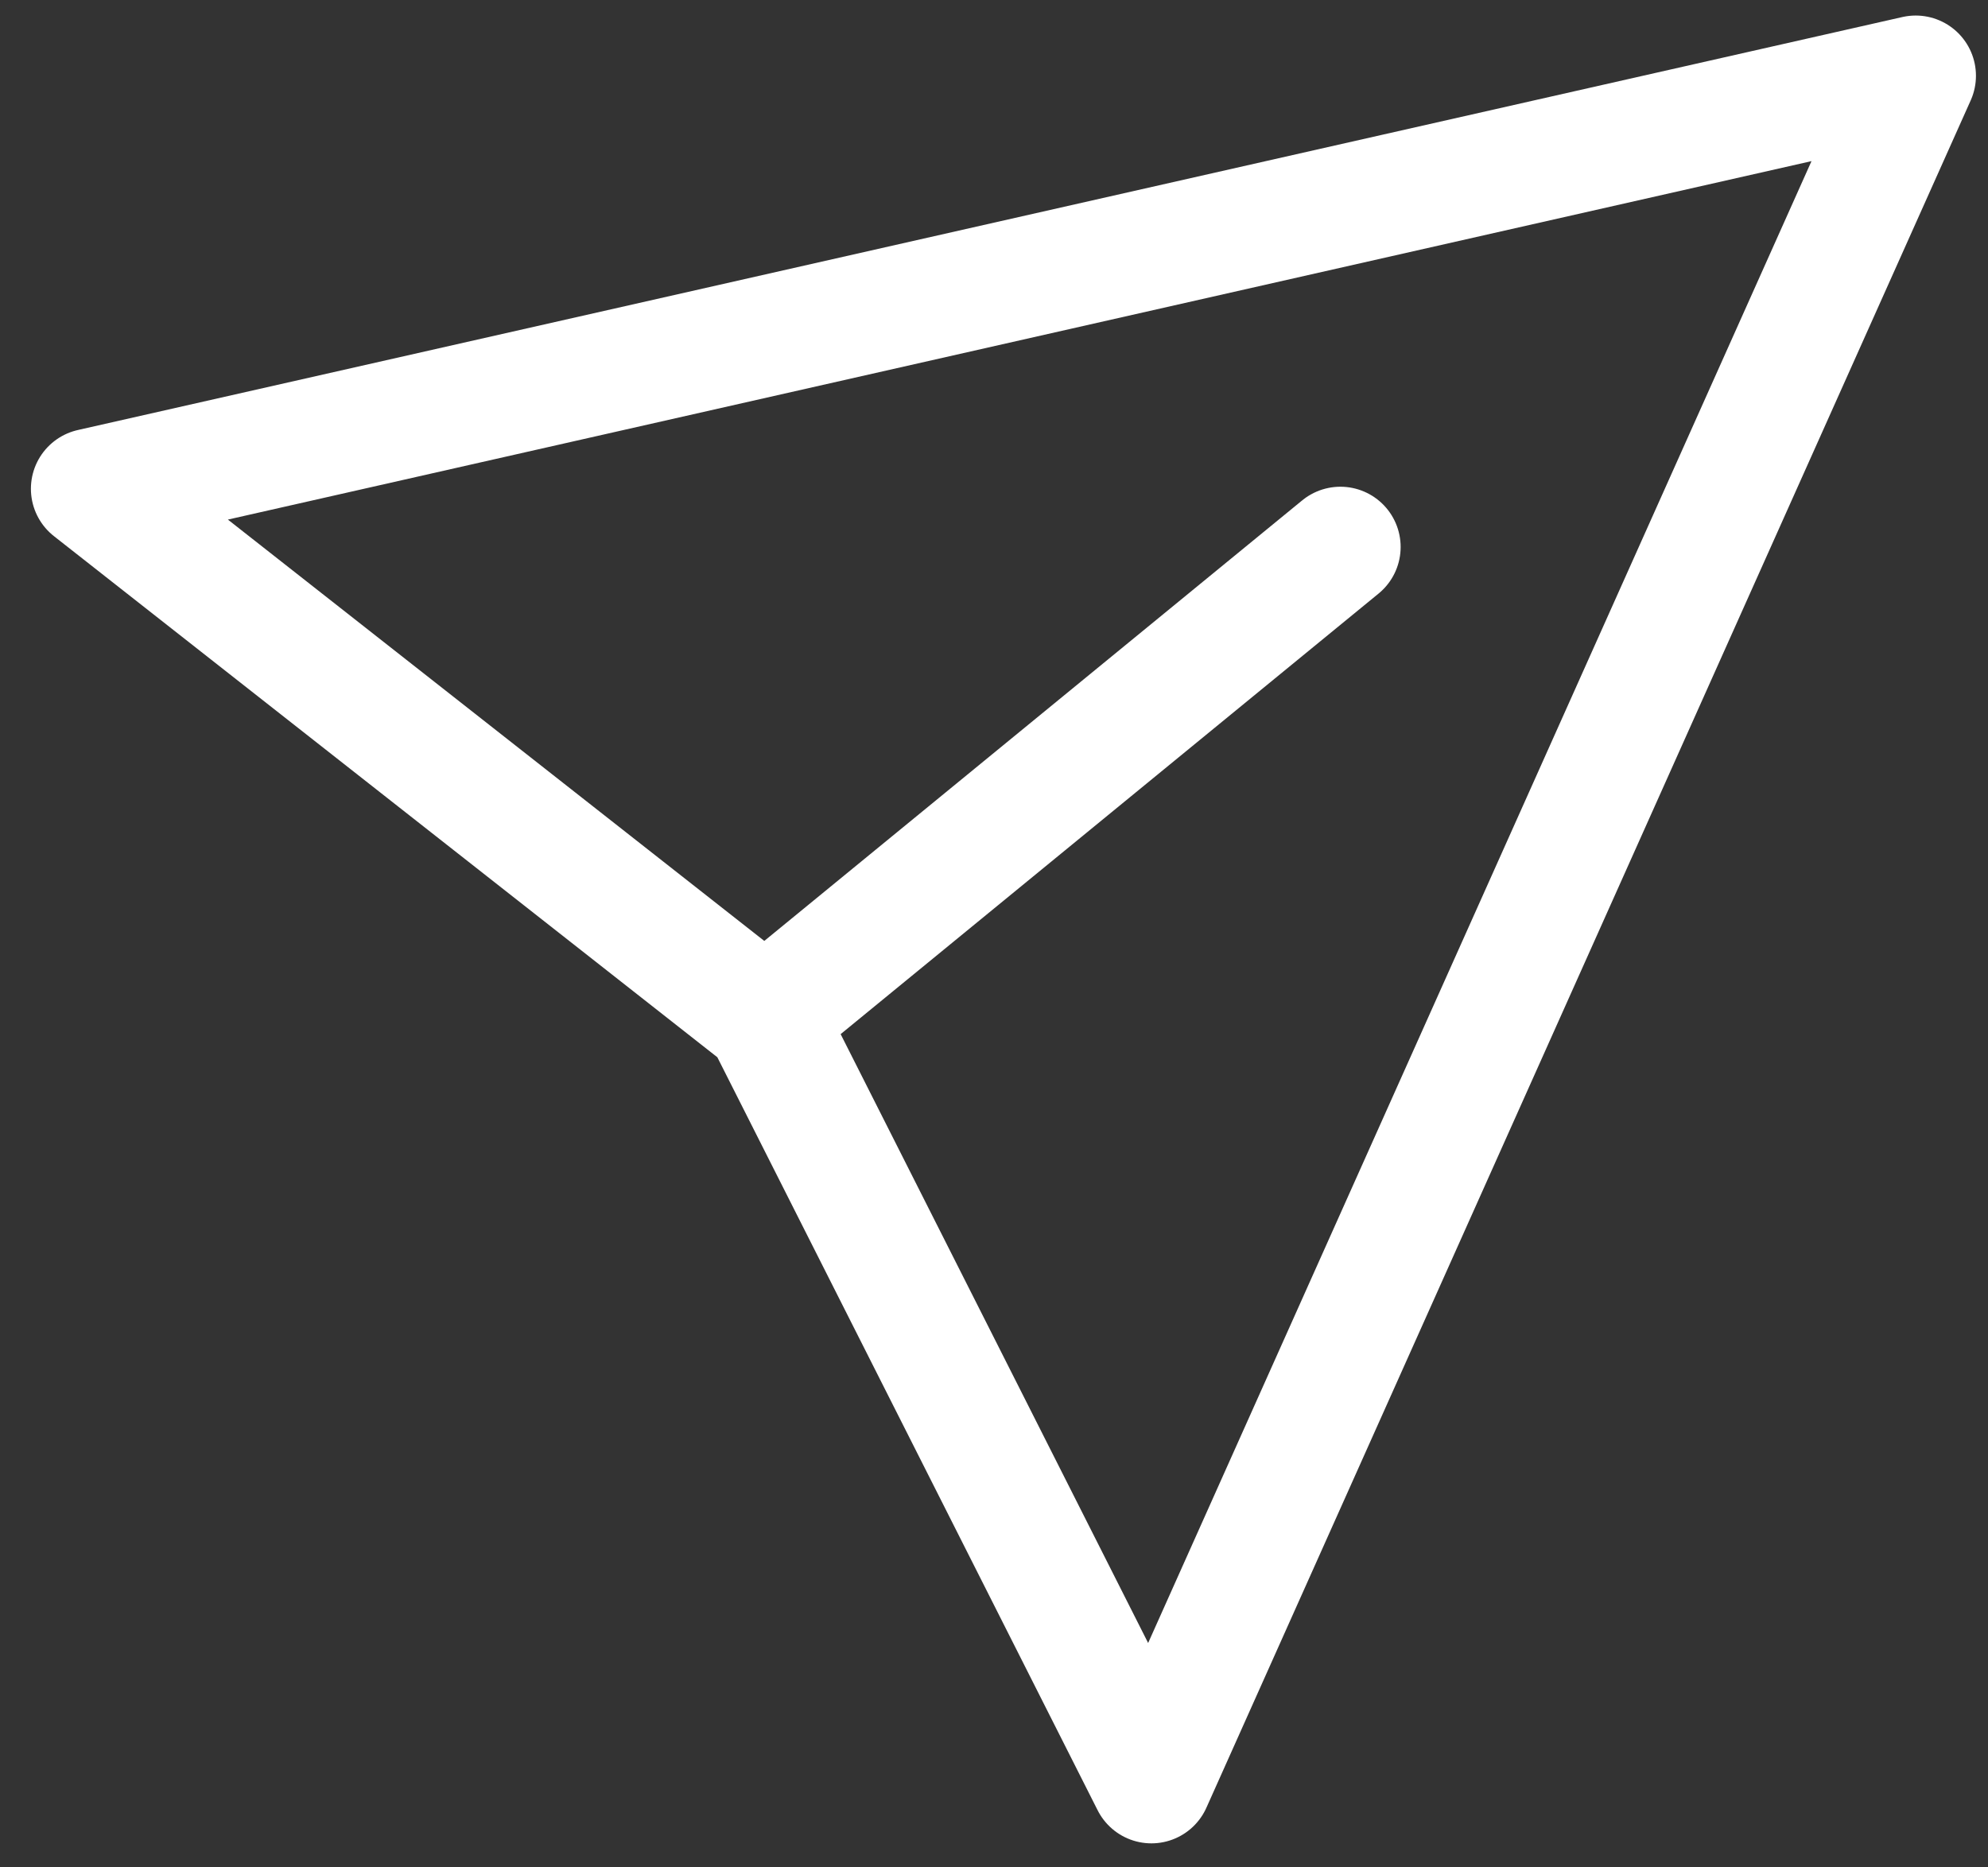 <svg width="33" height="31" viewBox="0 0 33 31" fill="none" xmlns="http://www.w3.org/2000/svg">
<rect x="0" y="0" width="33" height="31" fill="#333333" stroke="none"/>
<path d="M12.7 16.902L22.25 9.08M12.7 16.902L19.113 29.601L31.8 1.258L1.513 8.114L12.7 16.902Z" stroke="white" stroke-width="2" stroke-linecap="round" stroke-linejoin="round"/>
</svg>
